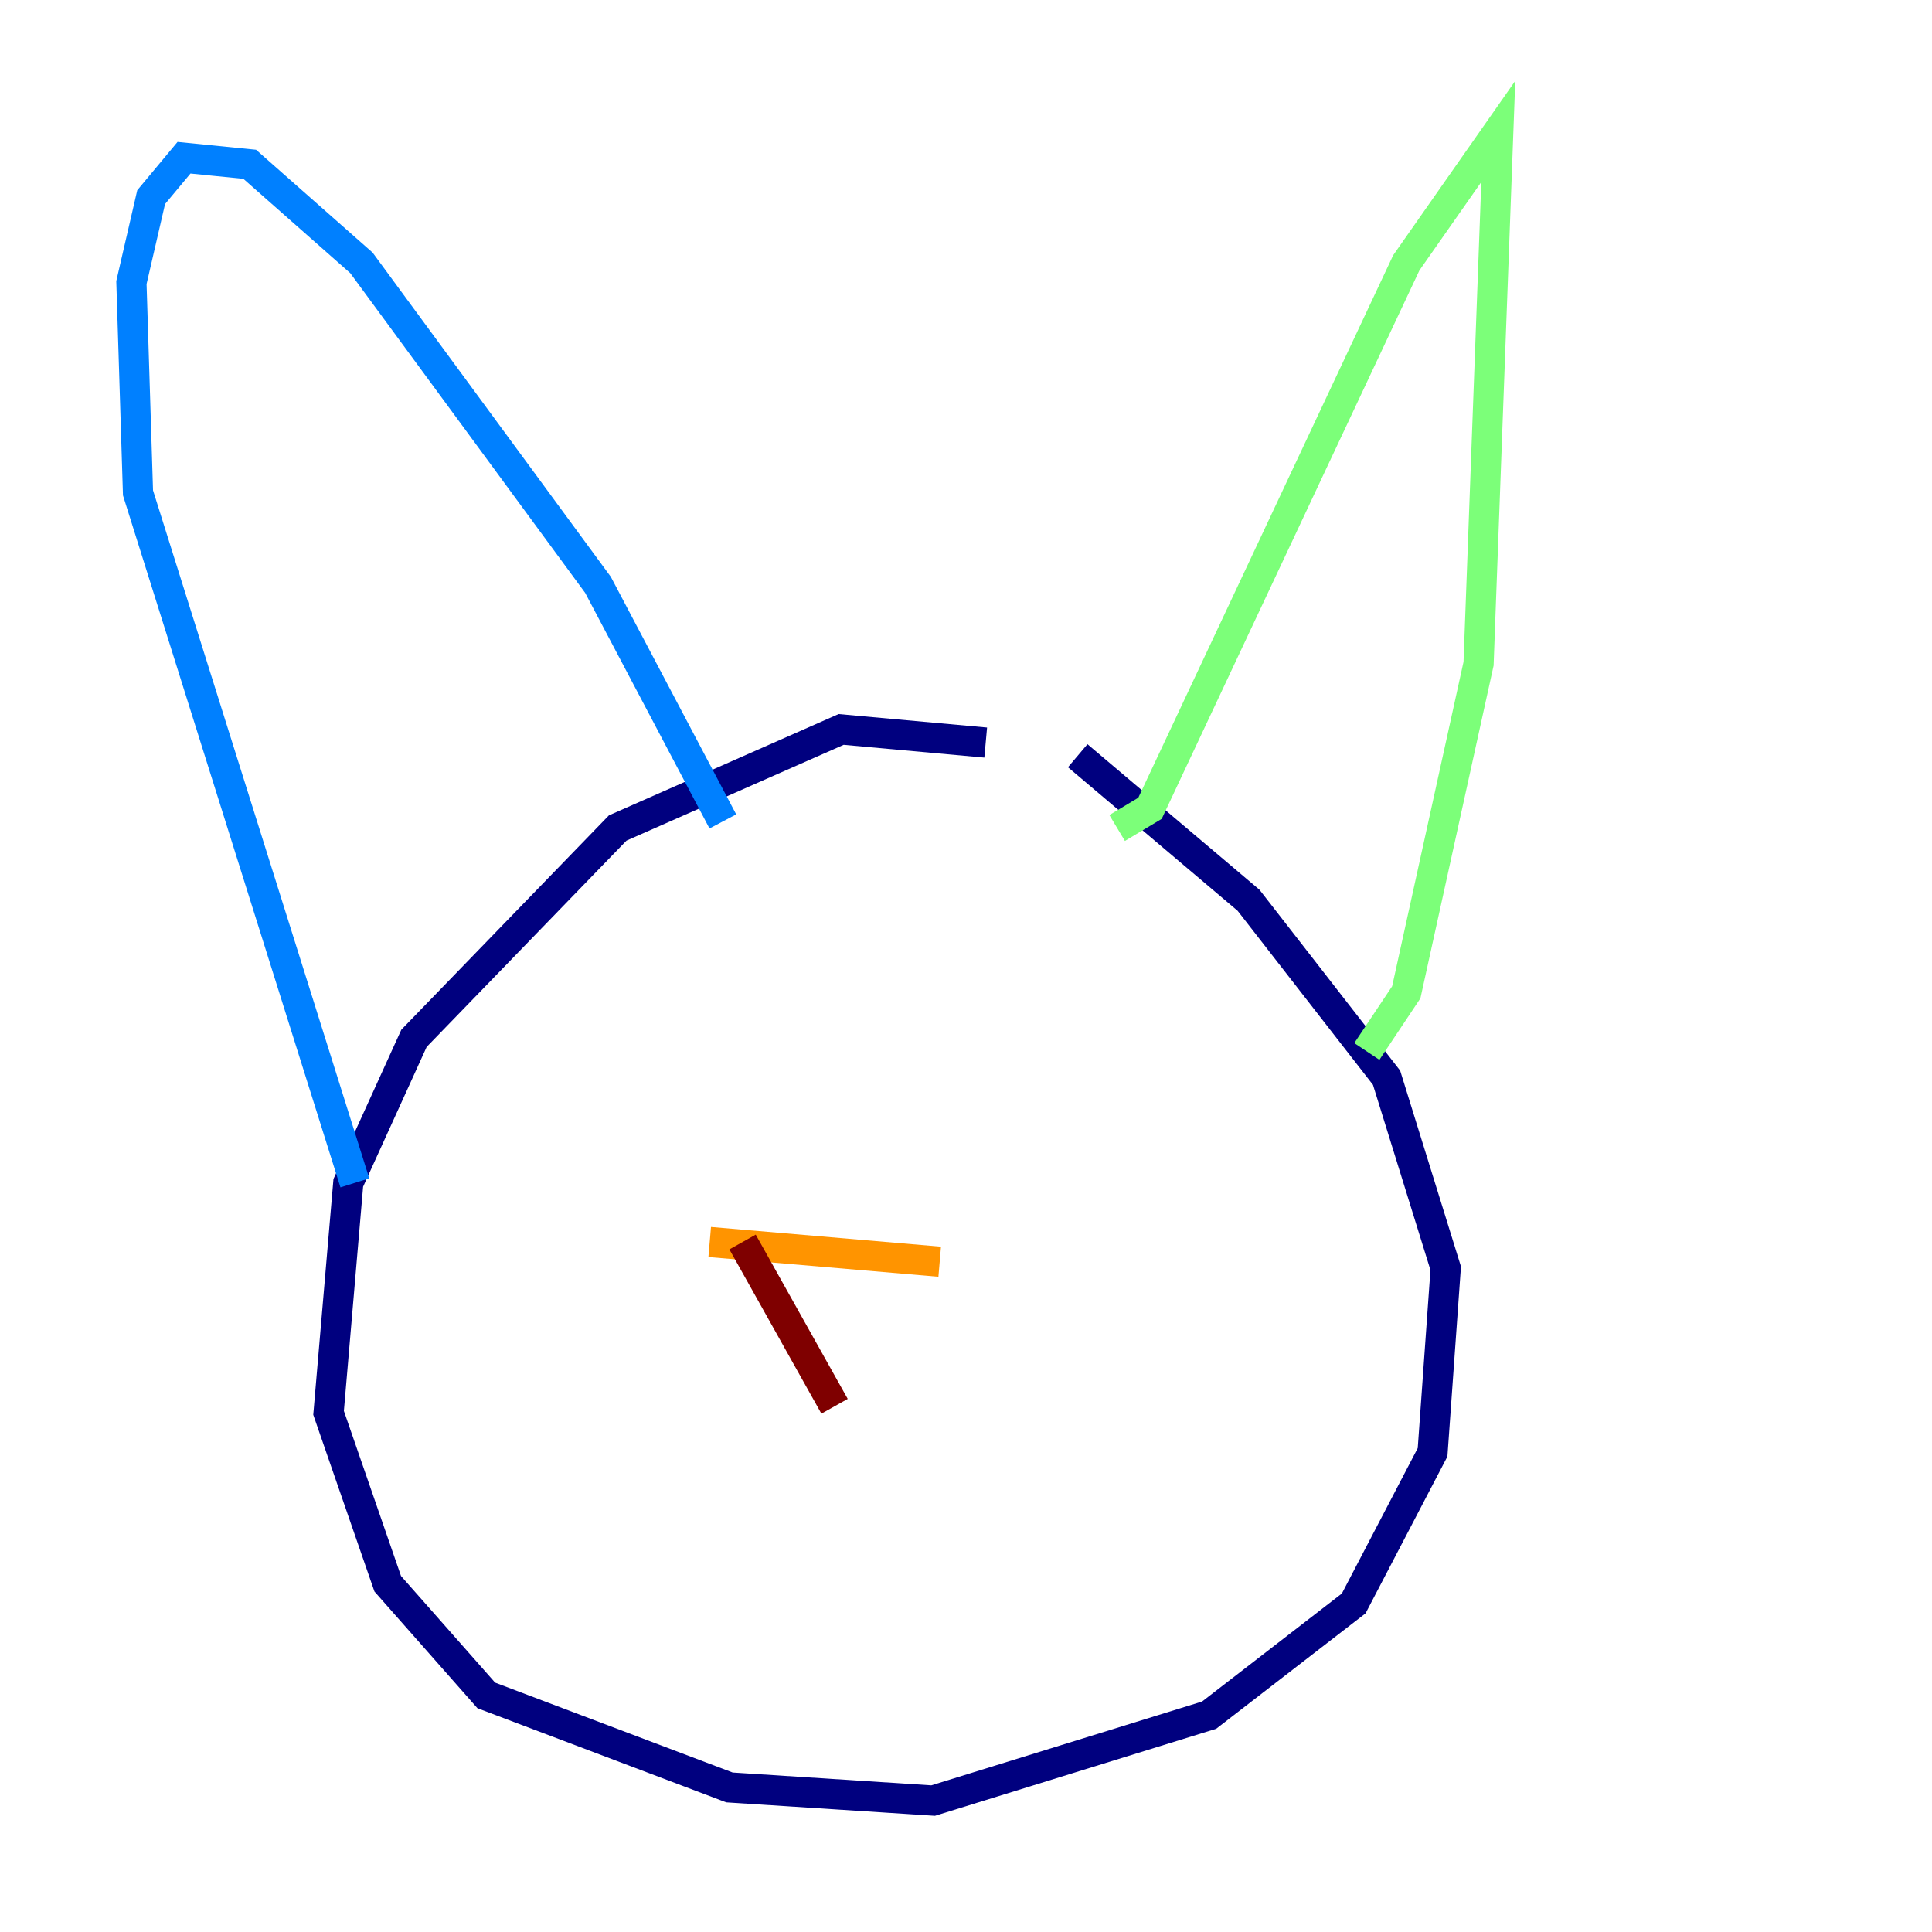 <?xml version="1.0" encoding="utf-8" ?>
<svg baseProfile="tiny" height="128" version="1.2" viewBox="0,0,128,128" width="128" xmlns="http://www.w3.org/2000/svg" xmlns:ev="http://www.w3.org/2001/xml-events" xmlns:xlink="http://www.w3.org/1999/xlink"><defs /><polyline fill="none" points="65.306,49.197 55.728,48.327 40.925,54.857 27.429,68.789 23.075,78.367 21.769,93.605 25.687,104.925 32.218,112.326 48.327,118.422 61.823,119.293 80.109,113.633 89.687,106.231 94.912,96.218 95.782,84.027 91.864,71.401 82.721,59.646 71.401,50.068" stroke="#00007f" stroke-width="2" /><polyline fill="none" points="47.891,54.422 39.619,38.748 23.946,17.415 16.544,10.884 12.191,10.449 10.014,13.061 8.707,18.721 9.143,32.653 23.51,78.367" stroke="#0080ff" stroke-width="2" /><polyline fill="none" points="74.014,54.857 76.191,53.551 93.17,17.415 99.265,8.707 97.959,43.973 93.17,65.742 90.558,69.66" stroke="#7cff79" stroke-width="2" /><polyline fill="none" points="62.258,83.592 47.02,82.286" stroke="#ff9400" stroke-width="2" /><polyline fill="none" points="49.197,82.286 55.292,93.17" stroke="#7f0000" stroke-width="2" /></svg>